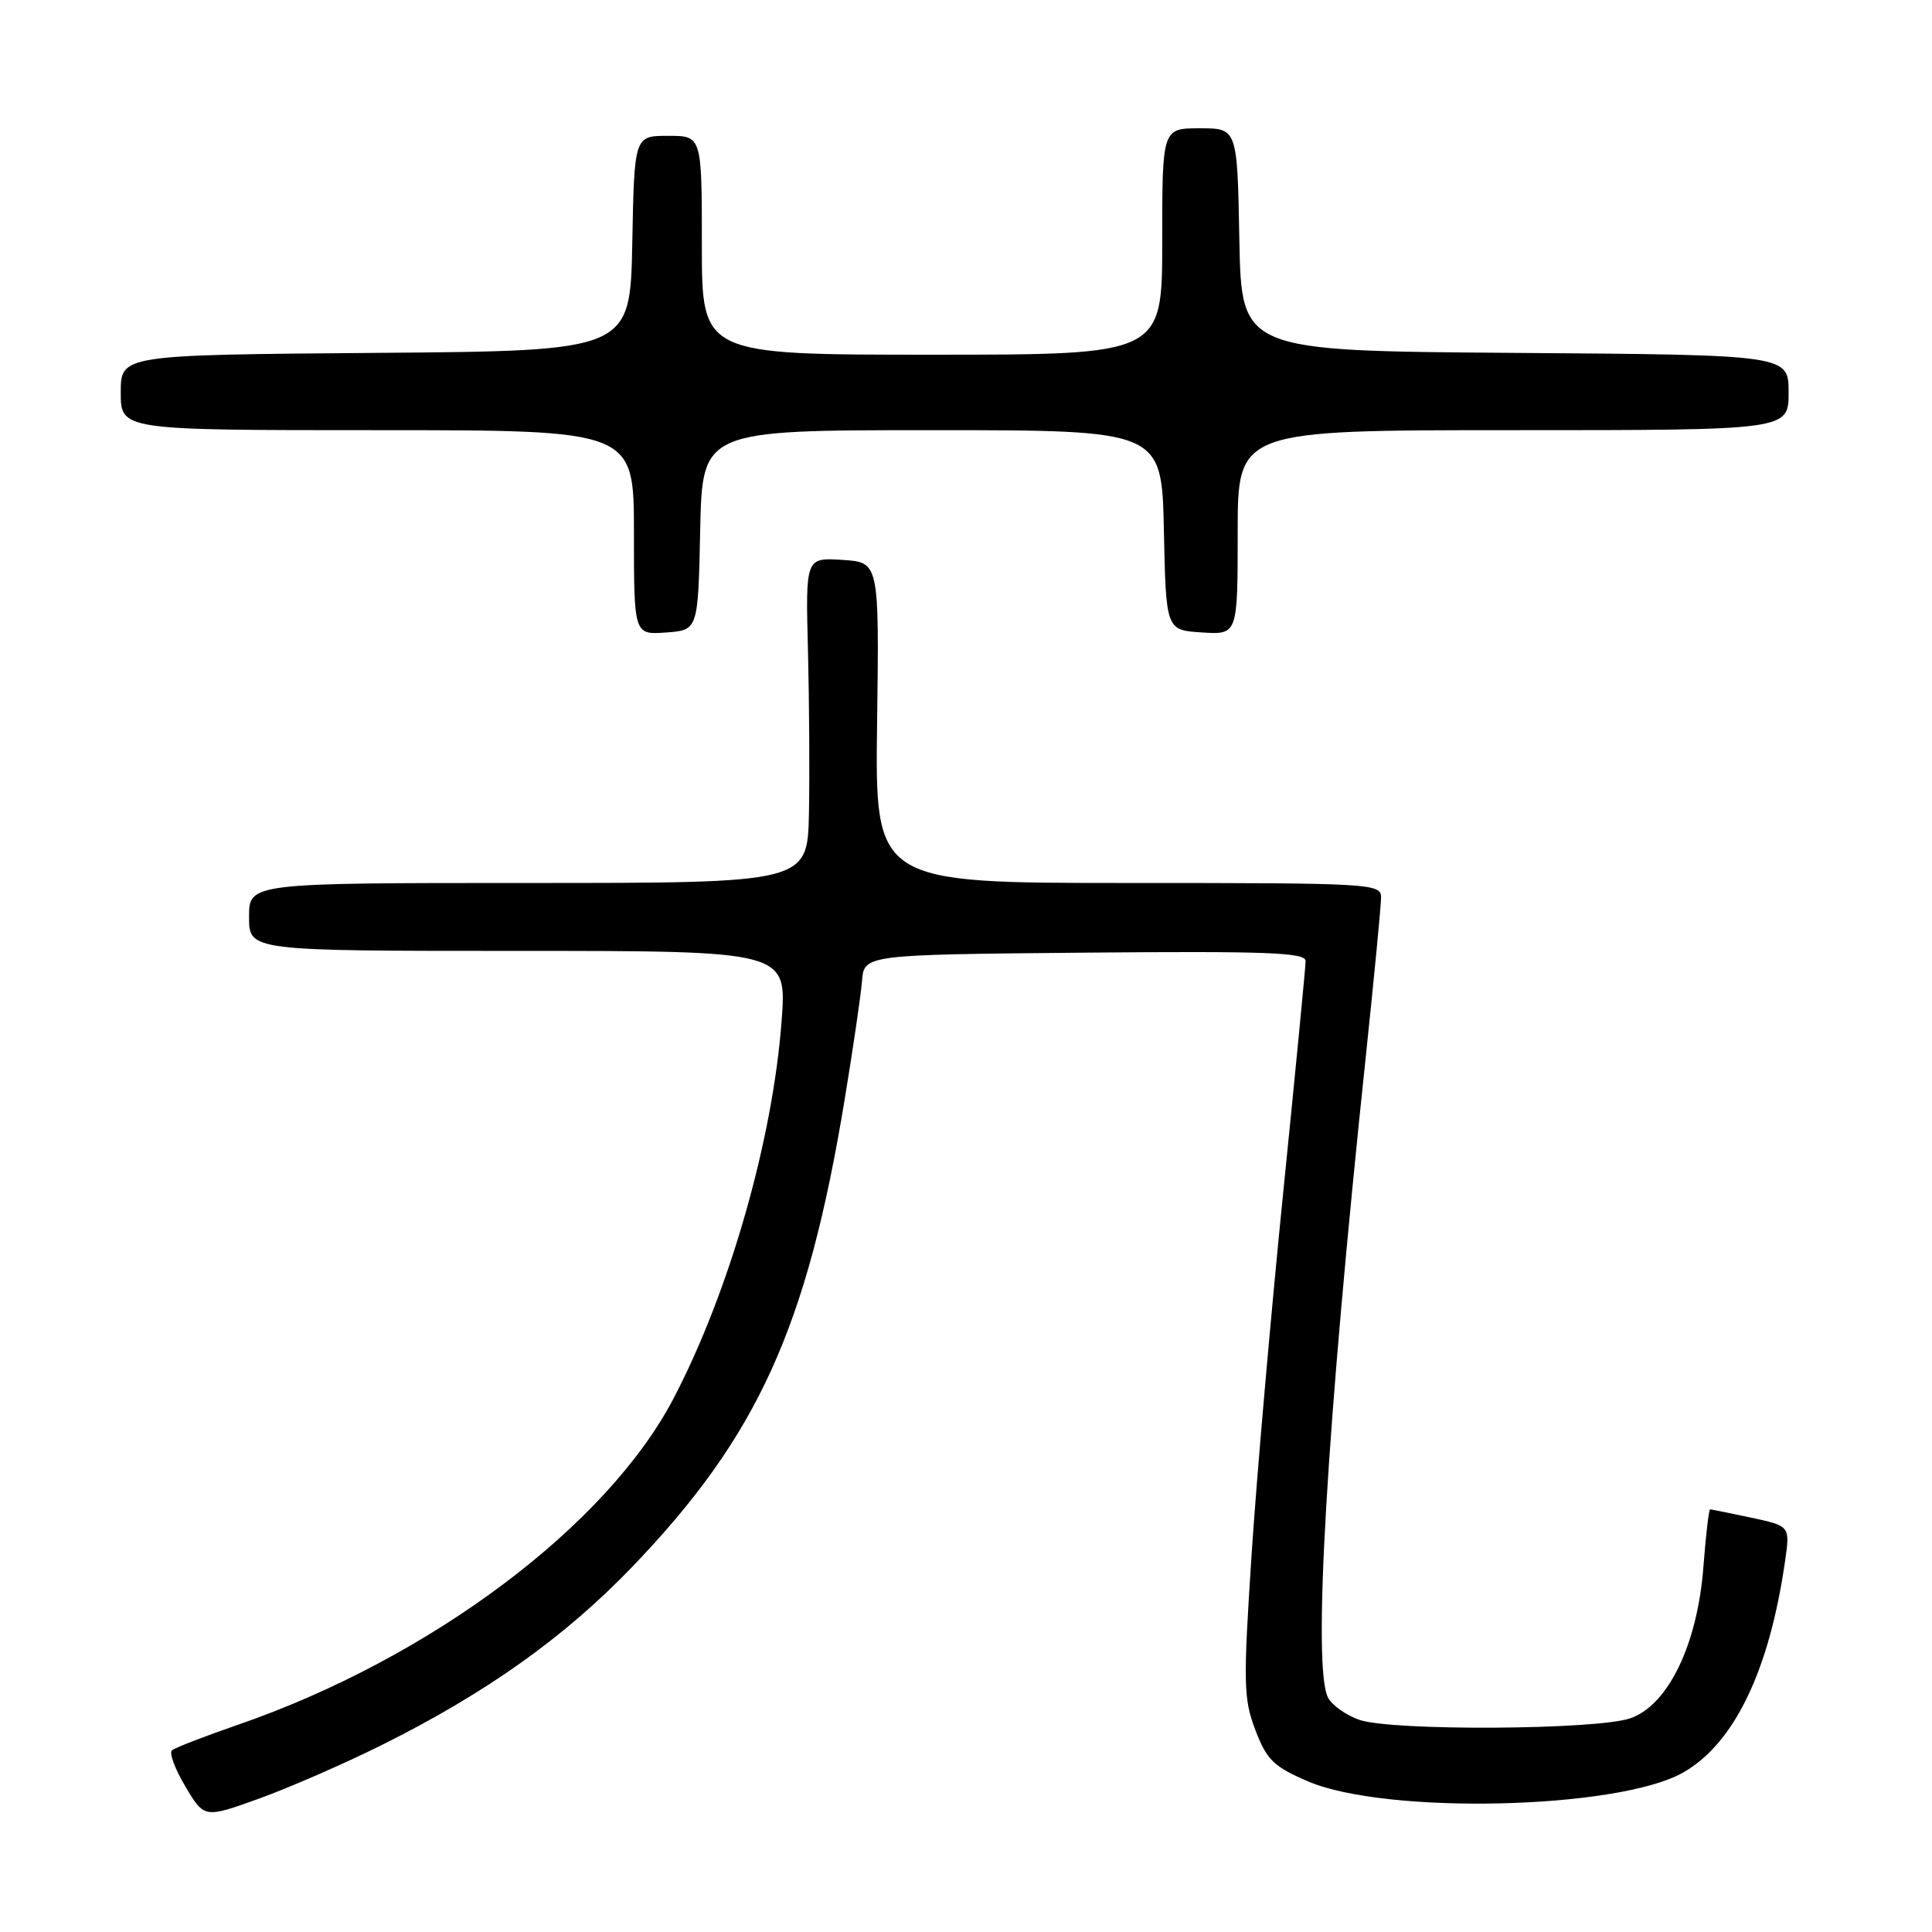 <?xml version="1.0" encoding="UTF-8" standalone="no"?>
<!DOCTYPE svg PUBLIC "-//W3C//DTD SVG 1.1//EN" "http://www.w3.org/Graphics/SVG/1.1/DTD/svg11.dtd" >
<svg xmlns="http://www.w3.org/2000/svg" xmlns:xlink="http://www.w3.org/1999/xlink" version="1.1" viewBox="0 0 256 256">
 <g >
 <path fill="currentColor"
d=" M 50.50 231.27 C 64.42 224.34 74.81 216.95 83.78 207.61 C 100.40 190.30 106.93 175.95 111.90 145.82 C 113.02 139.04 114.06 131.93 114.22 130.00 C 114.50 126.50 114.50 126.50 143.75 126.23 C 167.95 126.02 173.00 126.21 173.00 127.34 C 173.00 128.09 171.66 141.90 170.03 158.03 C 168.40 174.16 166.51 195.76 165.84 206.04 C 164.72 223.15 164.77 225.10 166.35 229.26 C 167.86 233.20 168.76 234.08 173.29 236.03 C 183.60 240.47 214.31 239.77 222.97 234.90 C 229.77 231.07 234.44 221.42 236.53 206.85 C 237.20 202.21 237.20 202.21 232.05 201.10 C 229.22 200.50 226.76 200.00 226.60 200.00 C 226.43 200.00 226.03 203.43 225.71 207.62 C 224.93 217.90 221.03 225.98 216.00 227.69 C 211.50 229.23 184.39 229.38 180.13 227.89 C 178.38 227.29 176.52 225.97 175.98 224.96 C 173.89 221.05 175.76 189.31 181.01 139.66 C 182.10 129.29 183.00 119.95 183.00 118.91 C 183.00 117.07 181.78 117.00 149.47 117.00 C 115.94 117.00 115.94 117.00 116.22 95.75 C 116.50 74.50 116.50 74.50 111.62 74.19 C 106.74 73.88 106.74 73.88 107.06 86.19 C 107.23 92.96 107.29 102.66 107.19 107.75 C 107.00 117.00 107.00 117.00 70.00 117.00 C 33.00 117.00 33.00 117.00 33.00 121.50 C 33.00 126.00 33.00 126.00 68.63 126.00 C 104.26 126.00 104.26 126.00 103.57 135.25 C 102.39 151.06 96.65 171.13 89.26 185.28 C 80.42 202.20 57.00 219.75 31.50 228.55 C 27.10 230.07 23.18 231.59 22.78 231.93 C 22.39 232.26 23.19 234.42 24.57 236.73 C 27.07 240.93 27.07 240.93 34.29 238.34 C 38.25 236.91 45.55 233.73 50.50 231.27 Z  M 92.78 70.25 C 93.06 57.00 93.06 57.00 123.50 57.00 C 153.94 57.00 153.94 57.00 154.22 70.25 C 154.50 83.50 154.50 83.50 159.25 83.80 C 164.00 84.11 164.00 84.11 164.00 70.55 C 164.00 57.00 164.00 57.00 200.50 57.00 C 237.00 57.00 237.00 57.00 237.00 52.01 C 237.00 47.02 237.00 47.02 200.75 46.76 C 164.50 46.50 164.50 46.50 164.22 31.75 C 163.95 17.00 163.95 17.00 158.97 17.00 C 154.00 17.00 154.00 17.00 154.00 32.00 C 154.00 47.00 154.00 47.00 123.50 47.00 C 93.00 47.00 93.00 47.00 93.00 32.50 C 93.00 18.00 93.00 18.00 88.53 18.00 C 84.05 18.00 84.05 18.00 83.78 32.25 C 83.50 46.50 83.50 46.50 49.75 46.76 C 16.00 47.03 16.00 47.03 16.00 52.01 C 16.00 57.00 16.00 57.00 50.00 57.00 C 84.00 57.00 84.00 57.00 84.00 70.56 C 84.00 84.11 84.00 84.11 88.25 83.81 C 92.50 83.50 92.50 83.50 92.78 70.25 Z "/>
</g>
</svg>